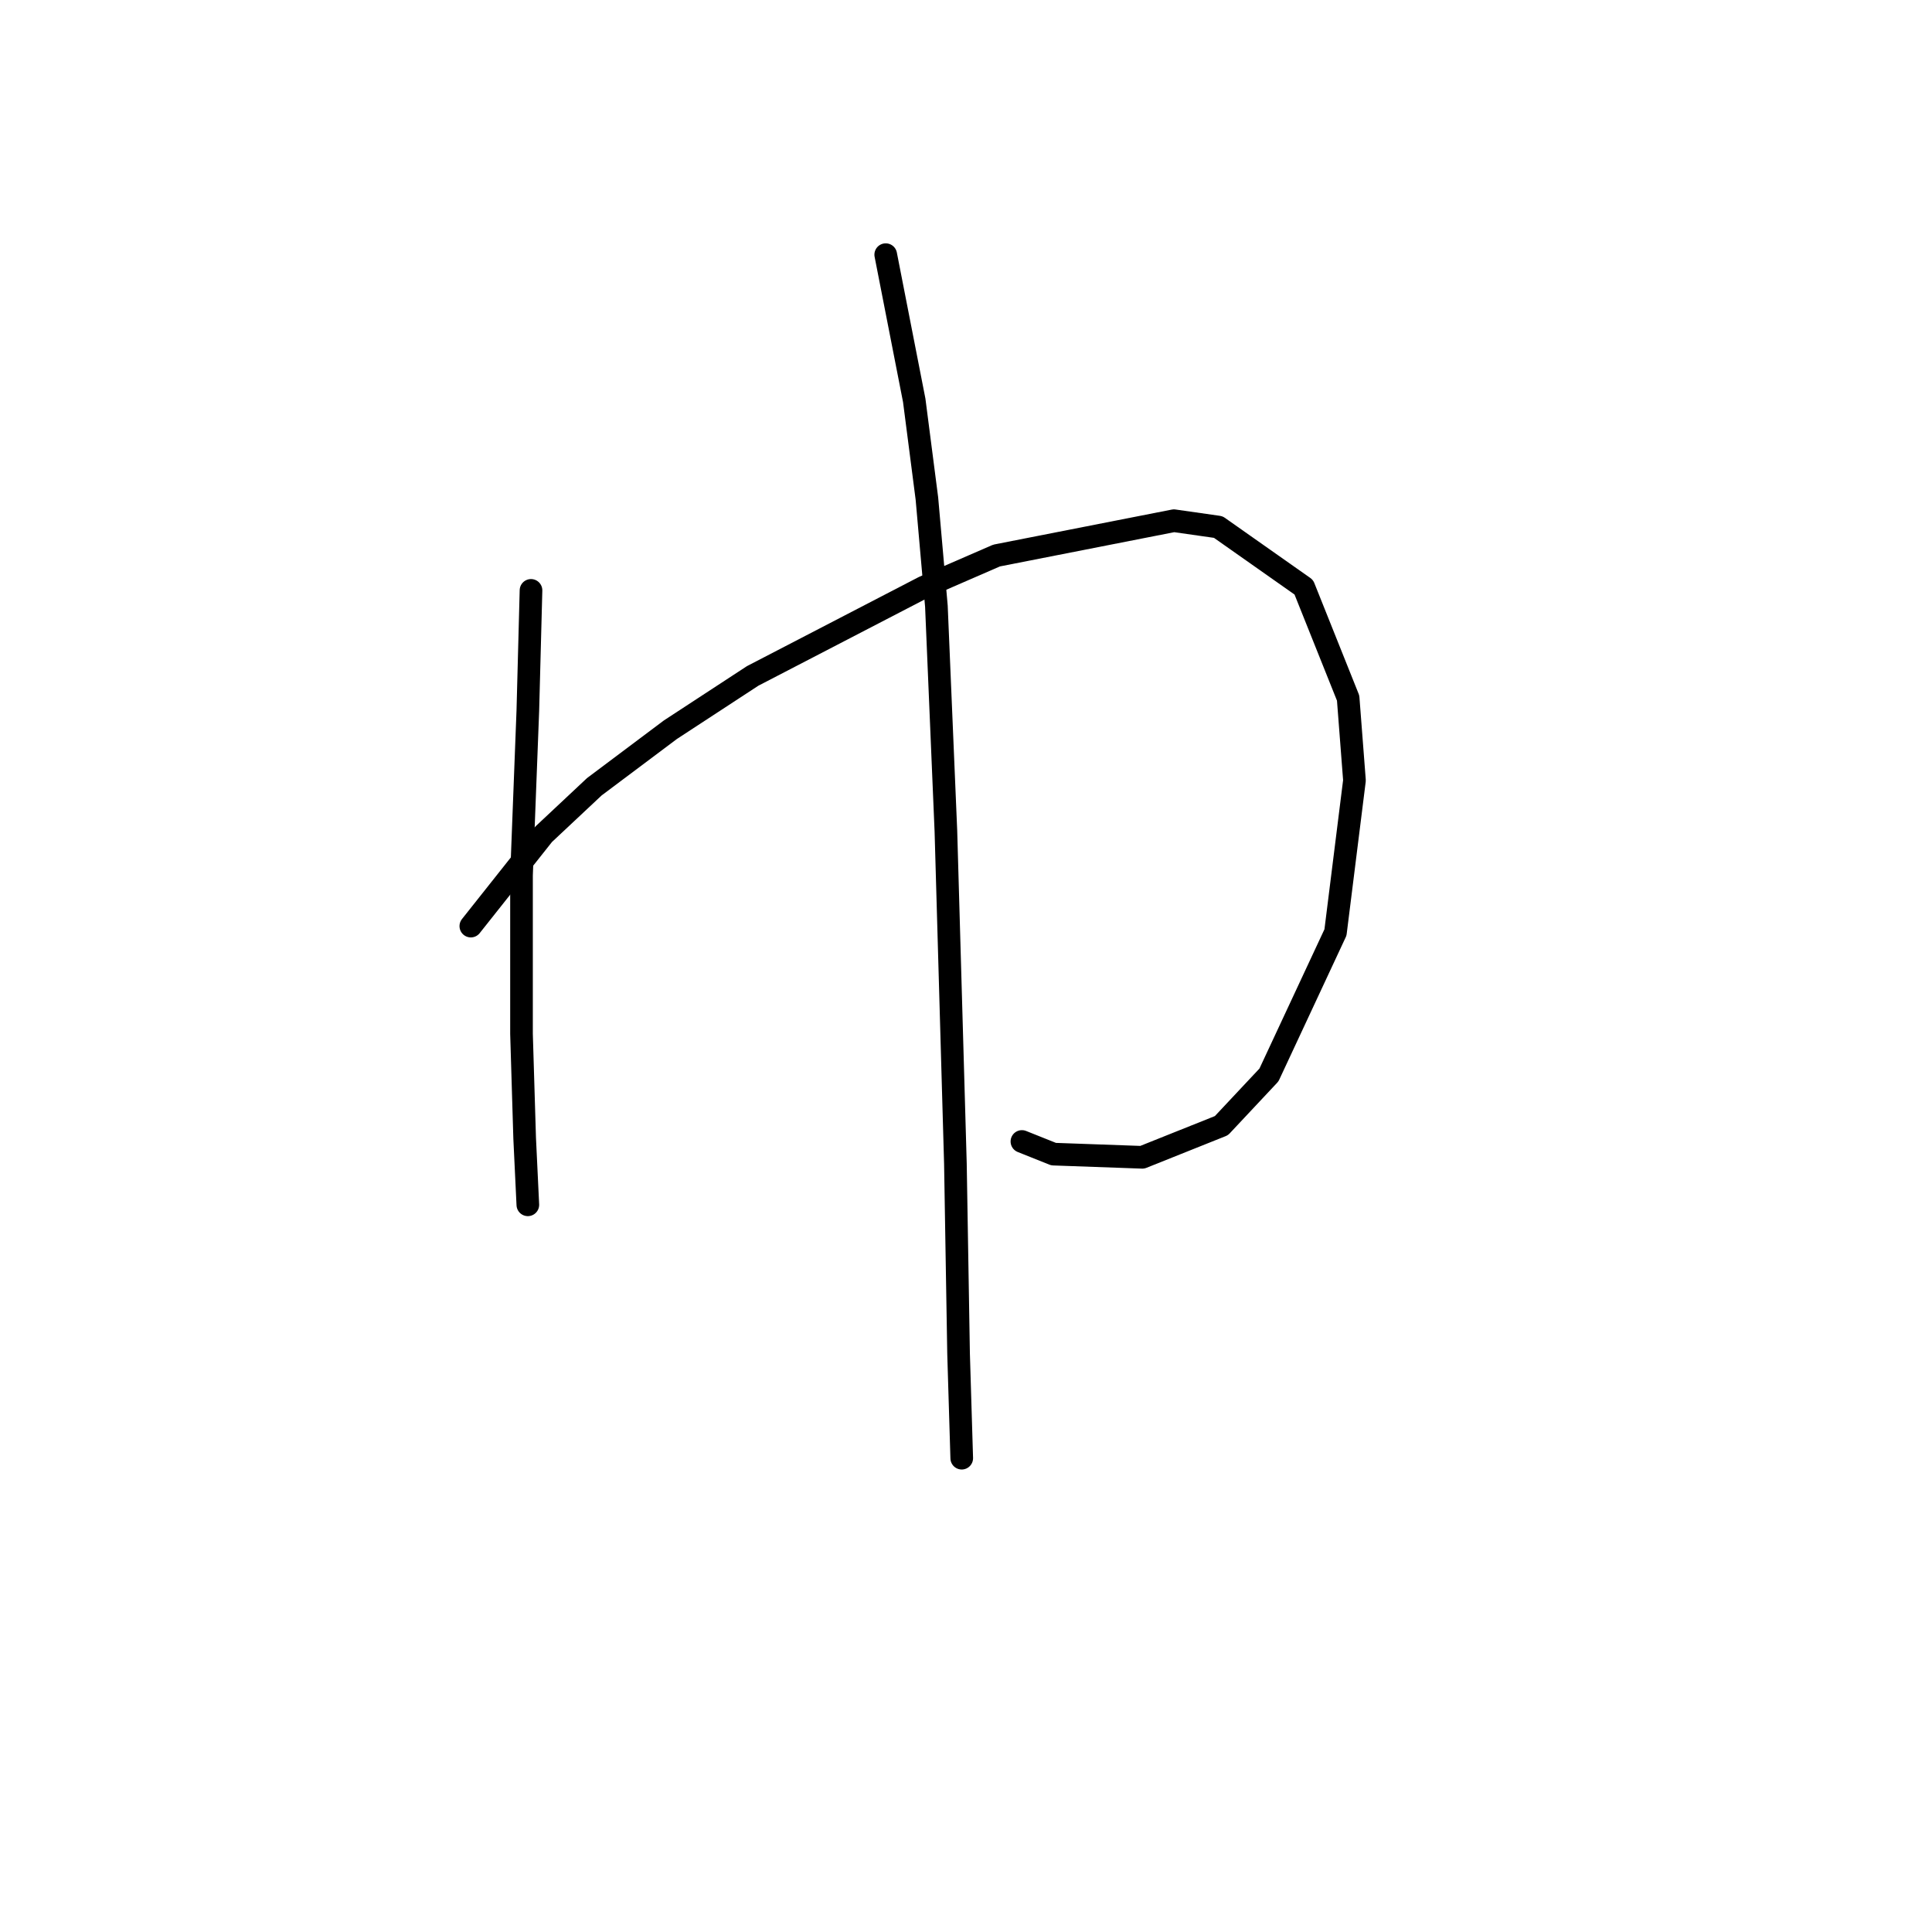 <?xml version="1.0" standalone="no"?>
    <svg width="256" height="256" xmlns="http://www.w3.org/2000/svg" version="1.1">
    <polyline stroke="black" stroke-width="3" stroke-linecap="round" fill="transparent" stroke-linejoin="round" points="70.361 78.229 69.941 94.176 69.102 115.999 69.102 136.982 69.521 150.831 69.941 159.644 69.941 159.644 " />
        <polyline stroke="black" stroke-width="3" stroke-linecap="round" fill="transparent" stroke-linejoin="round" points="62.387 122.713 72.039 110.543 78.754 104.248 88.826 96.694 99.737 89.56 122.399 77.809 132.052 73.612 155.553 68.996 161.428 69.835 172.759 77.809 178.635 92.497 179.474 103.409 176.956 123.553 168.143 142.438 161.848 149.152 151.356 153.349 139.606 152.929 135.409 151.251 135.409 151.251 " />
        <polyline stroke="black" stroke-width="3" stroke-linecap="round" fill="transparent" stroke-linejoin="round" points="117.363 33.744 121.14 53.049 122.819 66.058 124.078 80.327 125.337 110.123 126.596 154.188 127.016 179.368 127.435 193.217 127.435 193.217 " />
        </svg>